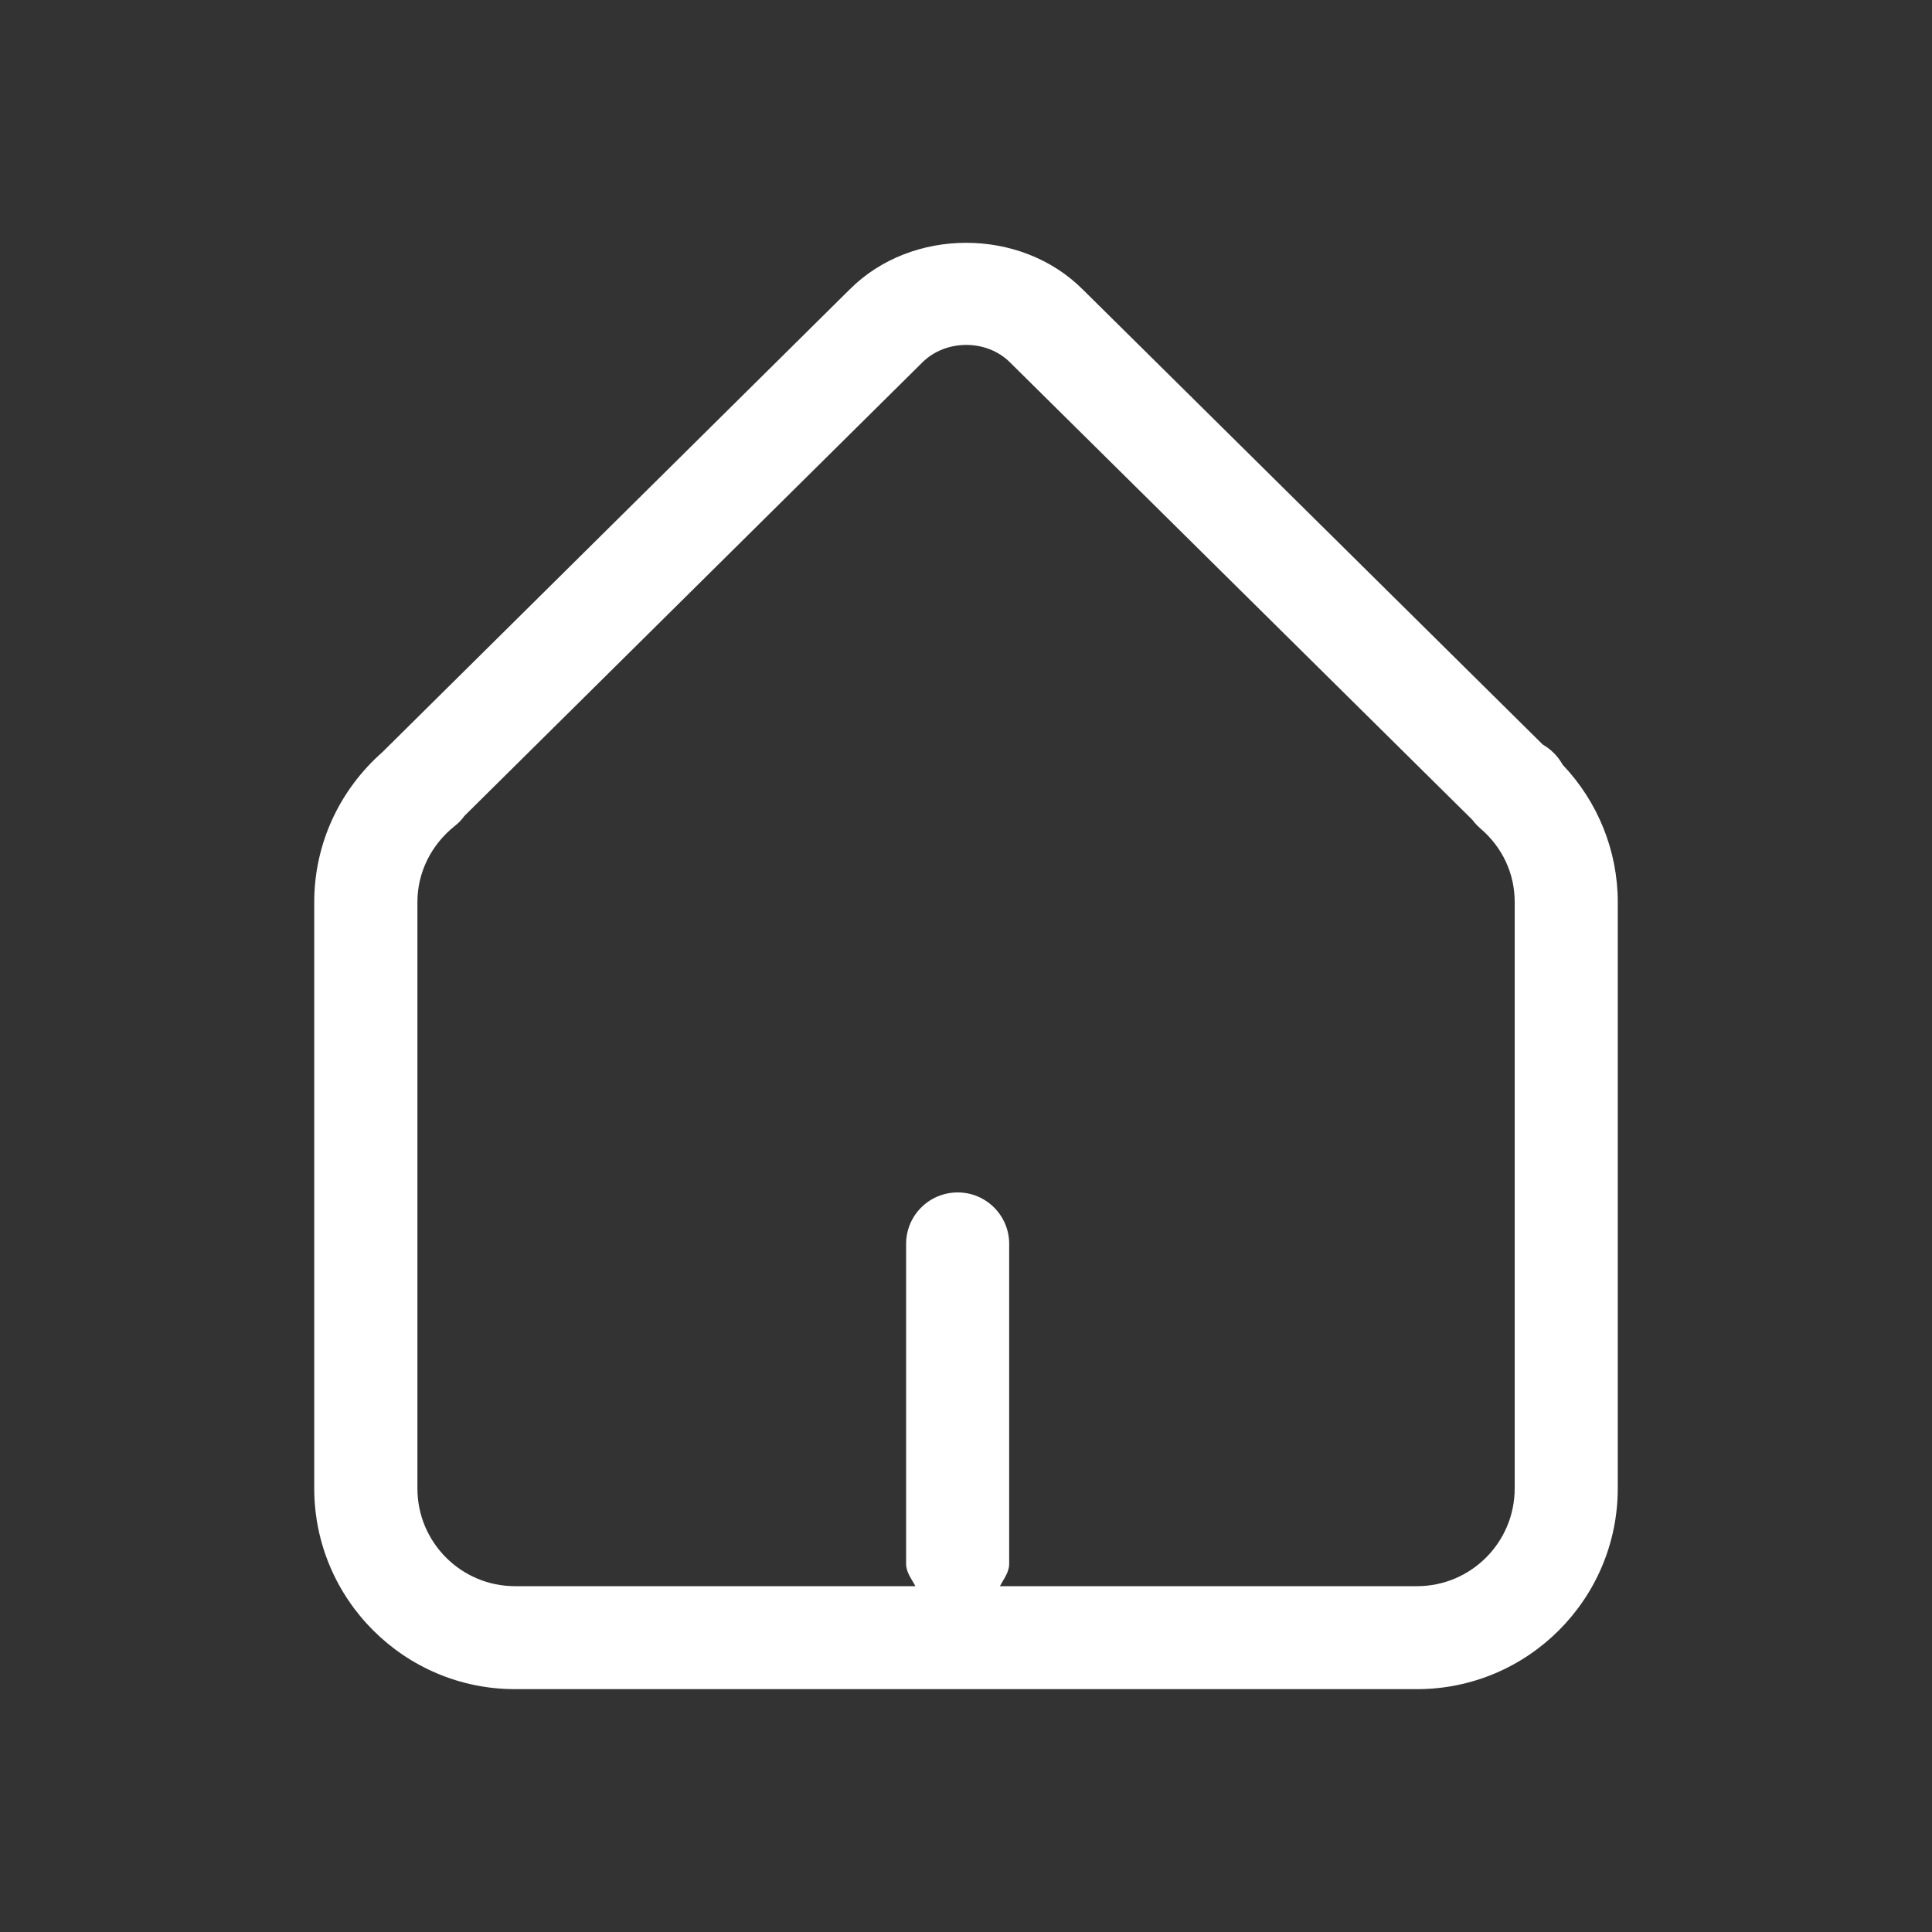 <svg width="30"  height="30" xmlns='http://www.w3.org/2000/svg' viewBox="0 0 20 20">
							<rect x="0" y="0" width="20" height="20" fill="#333333" stroke="none"/>
							<path fill="white" d="M15.971,7.708l-4.763-4.712c-0.644-0.644-1.769-0.642-2.41-0.002L3.99,7.755C3.98,7.764,3.972,7.773,3.962,7.783C3.511,8.179,3.253,8.74,3.253,9.338v6.07c0,1.146,0.932,2.078,2.078,2.078h9.338c1.146,0,2.078-0.932,2.078-2.078v-6.07c0-0.529-0.205-1.037-0.57-1.421C16.129,7.83,16.058,7.758,15.971,7.708z M15.68,15.408c0,0.559-0.453,1.012-1.011,1.012h-4.318c0.04-0.076,0.096-0.143,0.096-0.232v-3.311c0-0.295-0.239-0.533-0.533-0.533c-0.295,0-0.534,0.238-0.534,0.533v3.311c0,0.09,0.057,0.156,0.096,0.232H5.331c-0.557,0-1.01-0.453-1.01-1.012v-6.07c0-0.305,0.141-0.591,0.386-0.787c0.039-0.03,0.073-0.066,0.1-0.104L9.55,3.75c0.242-0.239,0.665-0.24,0.906,0.002l4.786,4.735c0.024,0.033,0.053,0.063,0.084,0.09c0.228,0.196,0.354,0.466,0.354,0.76V15.408z"></path>
						</svg>